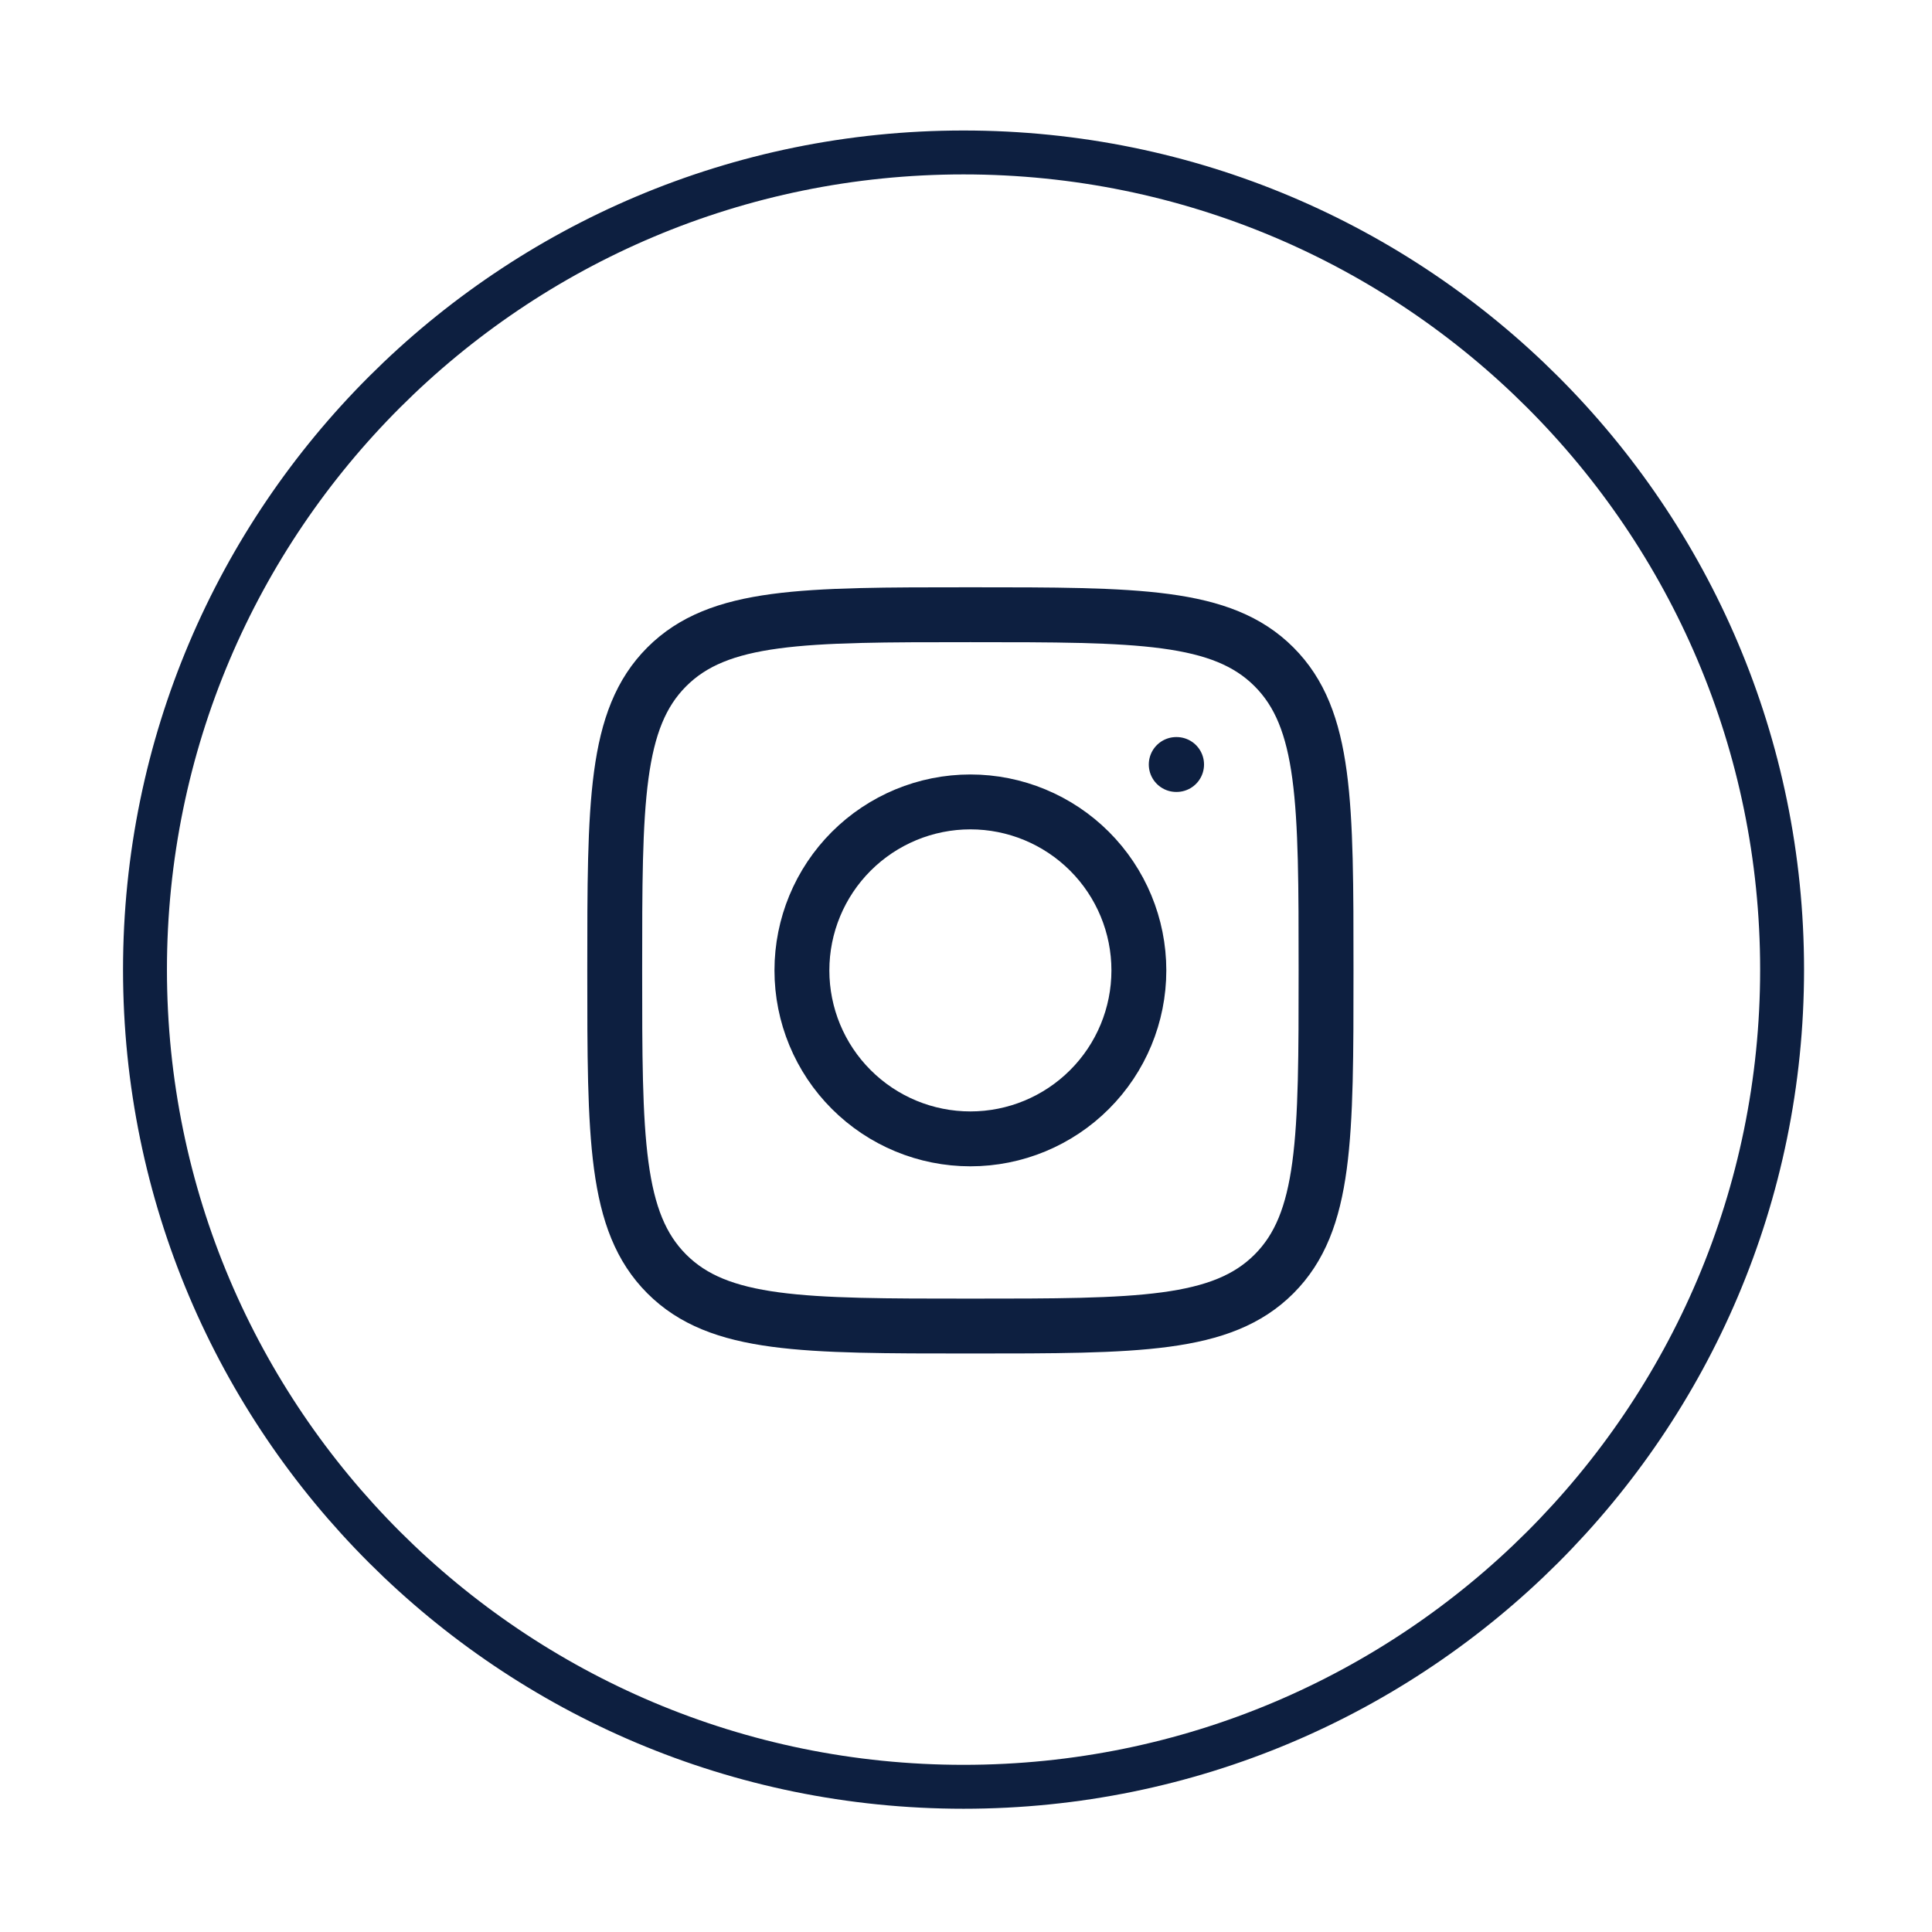 <svg xmlns="http://www.w3.org/2000/svg" width="44" height="44" viewBox="0 0 44 44" fill="none" class="injected-svg footer-primary--social-items" data-src="/bf39cb9decad571e439b.svg">
<path d="M21.944 3.472C32.24 3.472 40.586 11.804 40.586 22.083C40.586 32.361 32.24 40.693 21.944 40.693C11.649 40.693 3.302 32.361 3.302 22.083C3.303 11.804 11.649 3.472 21.944 3.472Z" stroke="#0D1F40"></path>
<path d="M14 22.1C14 18.282 14 16.372 15.186 15.186C16.372 14 18.281 14 22.1 14C25.918 14 27.828 14 29.014 15.186C30.2 16.372 30.2 18.281 30.2 22.1C30.2 25.918 30.2 27.828 29.014 29.014C27.828 30.2 25.919 30.2 22.1 30.2C18.282 30.2 16.372 30.2 15.186 29.014C14 27.828 14 25.919 14 22.1Z" stroke="#0D1F40" stroke-width="1.25" stroke-linecap="round" stroke-linejoin="round"></path>
<path d="M26.796 17.411H26.788M25.937 22.1C25.937 23.118 25.533 24.094 24.813 24.813C24.093 25.533 23.118 25.937 22.1 25.937C21.082 25.937 20.107 25.533 19.387 24.813C18.667 24.094 18.263 23.118 18.263 22.1C18.263 21.082 18.667 20.107 19.387 19.387C20.107 18.668 21.082 18.263 22.1 18.263C23.118 18.263 24.093 18.668 24.813 19.387C25.533 20.107 25.937 21.082 25.937 22.1Z" stroke="#0D1F40" stroke-width="1.25" stroke-linecap="round" stroke-linejoin="round"></path>
</svg>